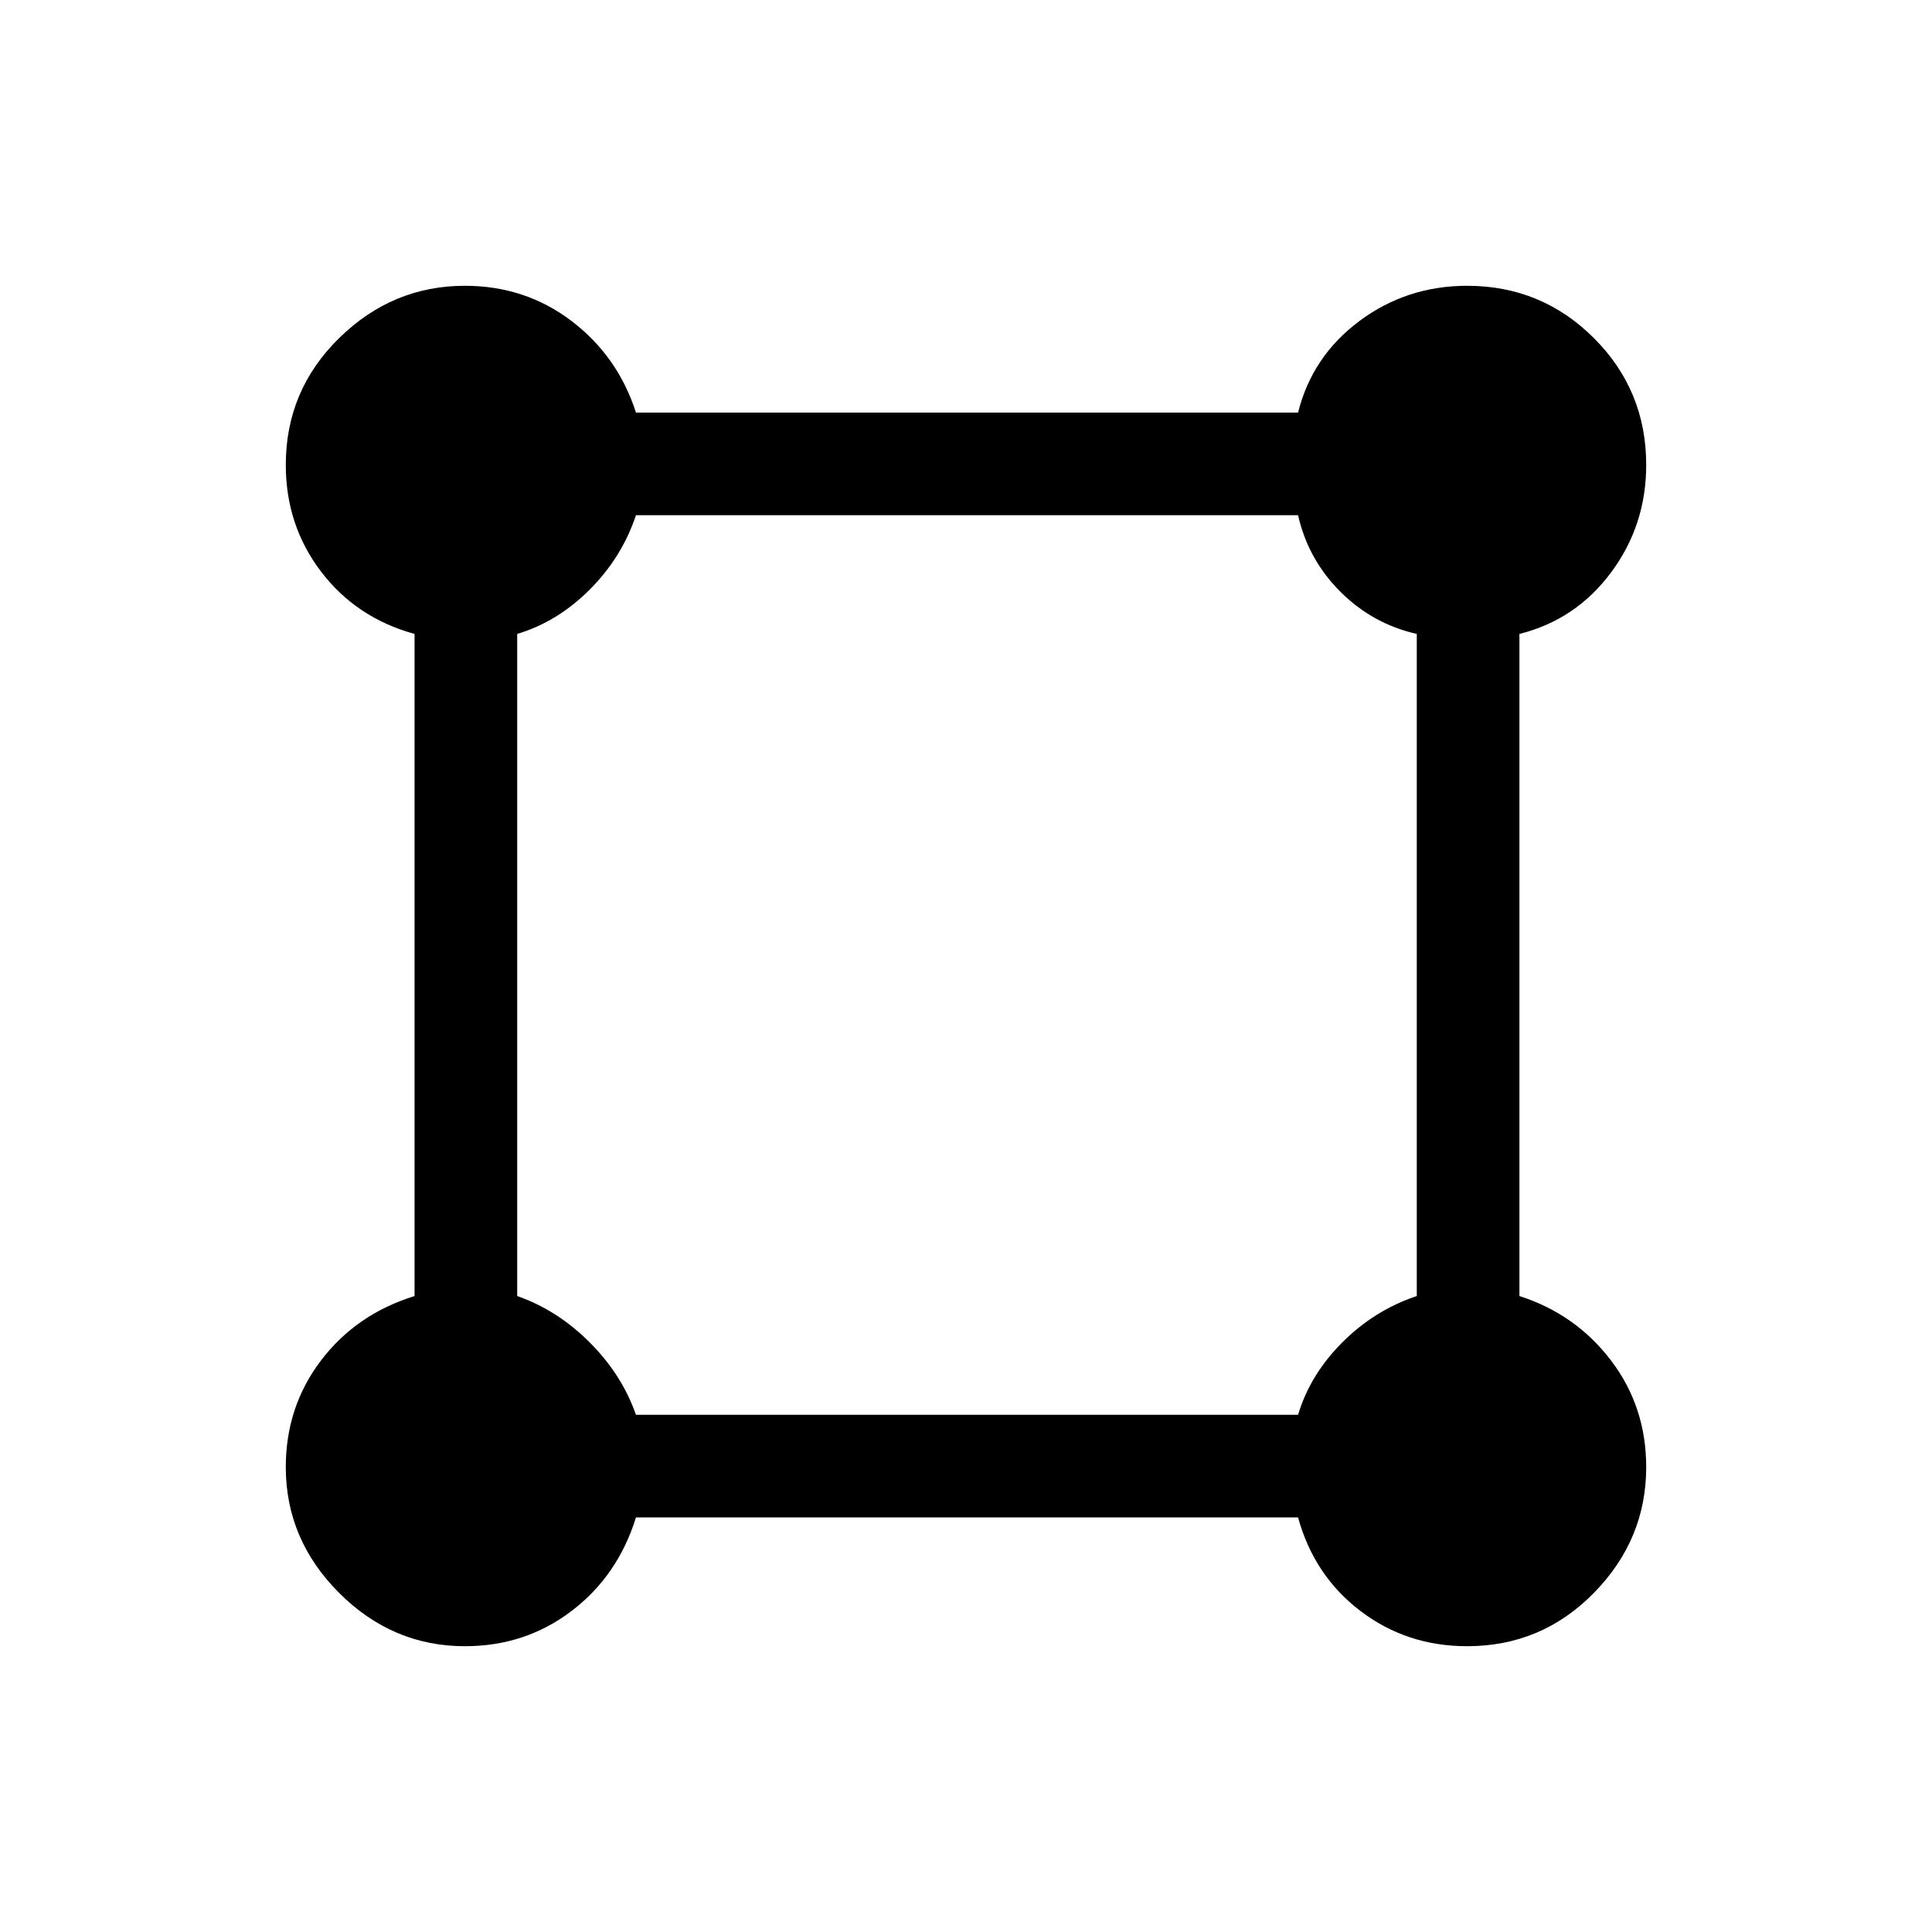 <svg xmlns="http://www.w3.org/2000/svg" height="40" width="40"><path d="M9.625 34.083q-1.5 0-2.604-1.104t-1.104-2.604q0-1.25.729-2.208.729-.959 1.937-1.334V13.125q-1.208-.333-1.937-1.292-.729-.958-.729-2.208 0-1.542 1.104-2.625t2.604-1.083q1.25 0 2.208.729.959.729 1.334 1.896h13.708q.292-1.167 1.271-1.896.979-.729 2.229-.729Q31.917 5.917 33 7t1.083 2.625q0 1.25-.729 2.229-.729.979-1.896 1.271v13.708q1.167.375 1.896 1.334.729.958.729 2.208 0 1.5-1.083 2.604t-2.625 1.104q-1.25 0-2.208-.729-.959-.729-1.292-1.937H13.167q-.375 1.208-1.334 1.937-.958.729-2.208.729Zm3.542-4.791h13.708q.25-.834.917-1.5.666-.667 1.541-.959V13.125q-.916-.208-1.583-.875-.667-.667-.875-1.583H13.167q-.292.875-.959 1.541-.666.667-1.5.917v13.708q.834.292 1.5.959.667.666.959 1.5Z"/></svg>